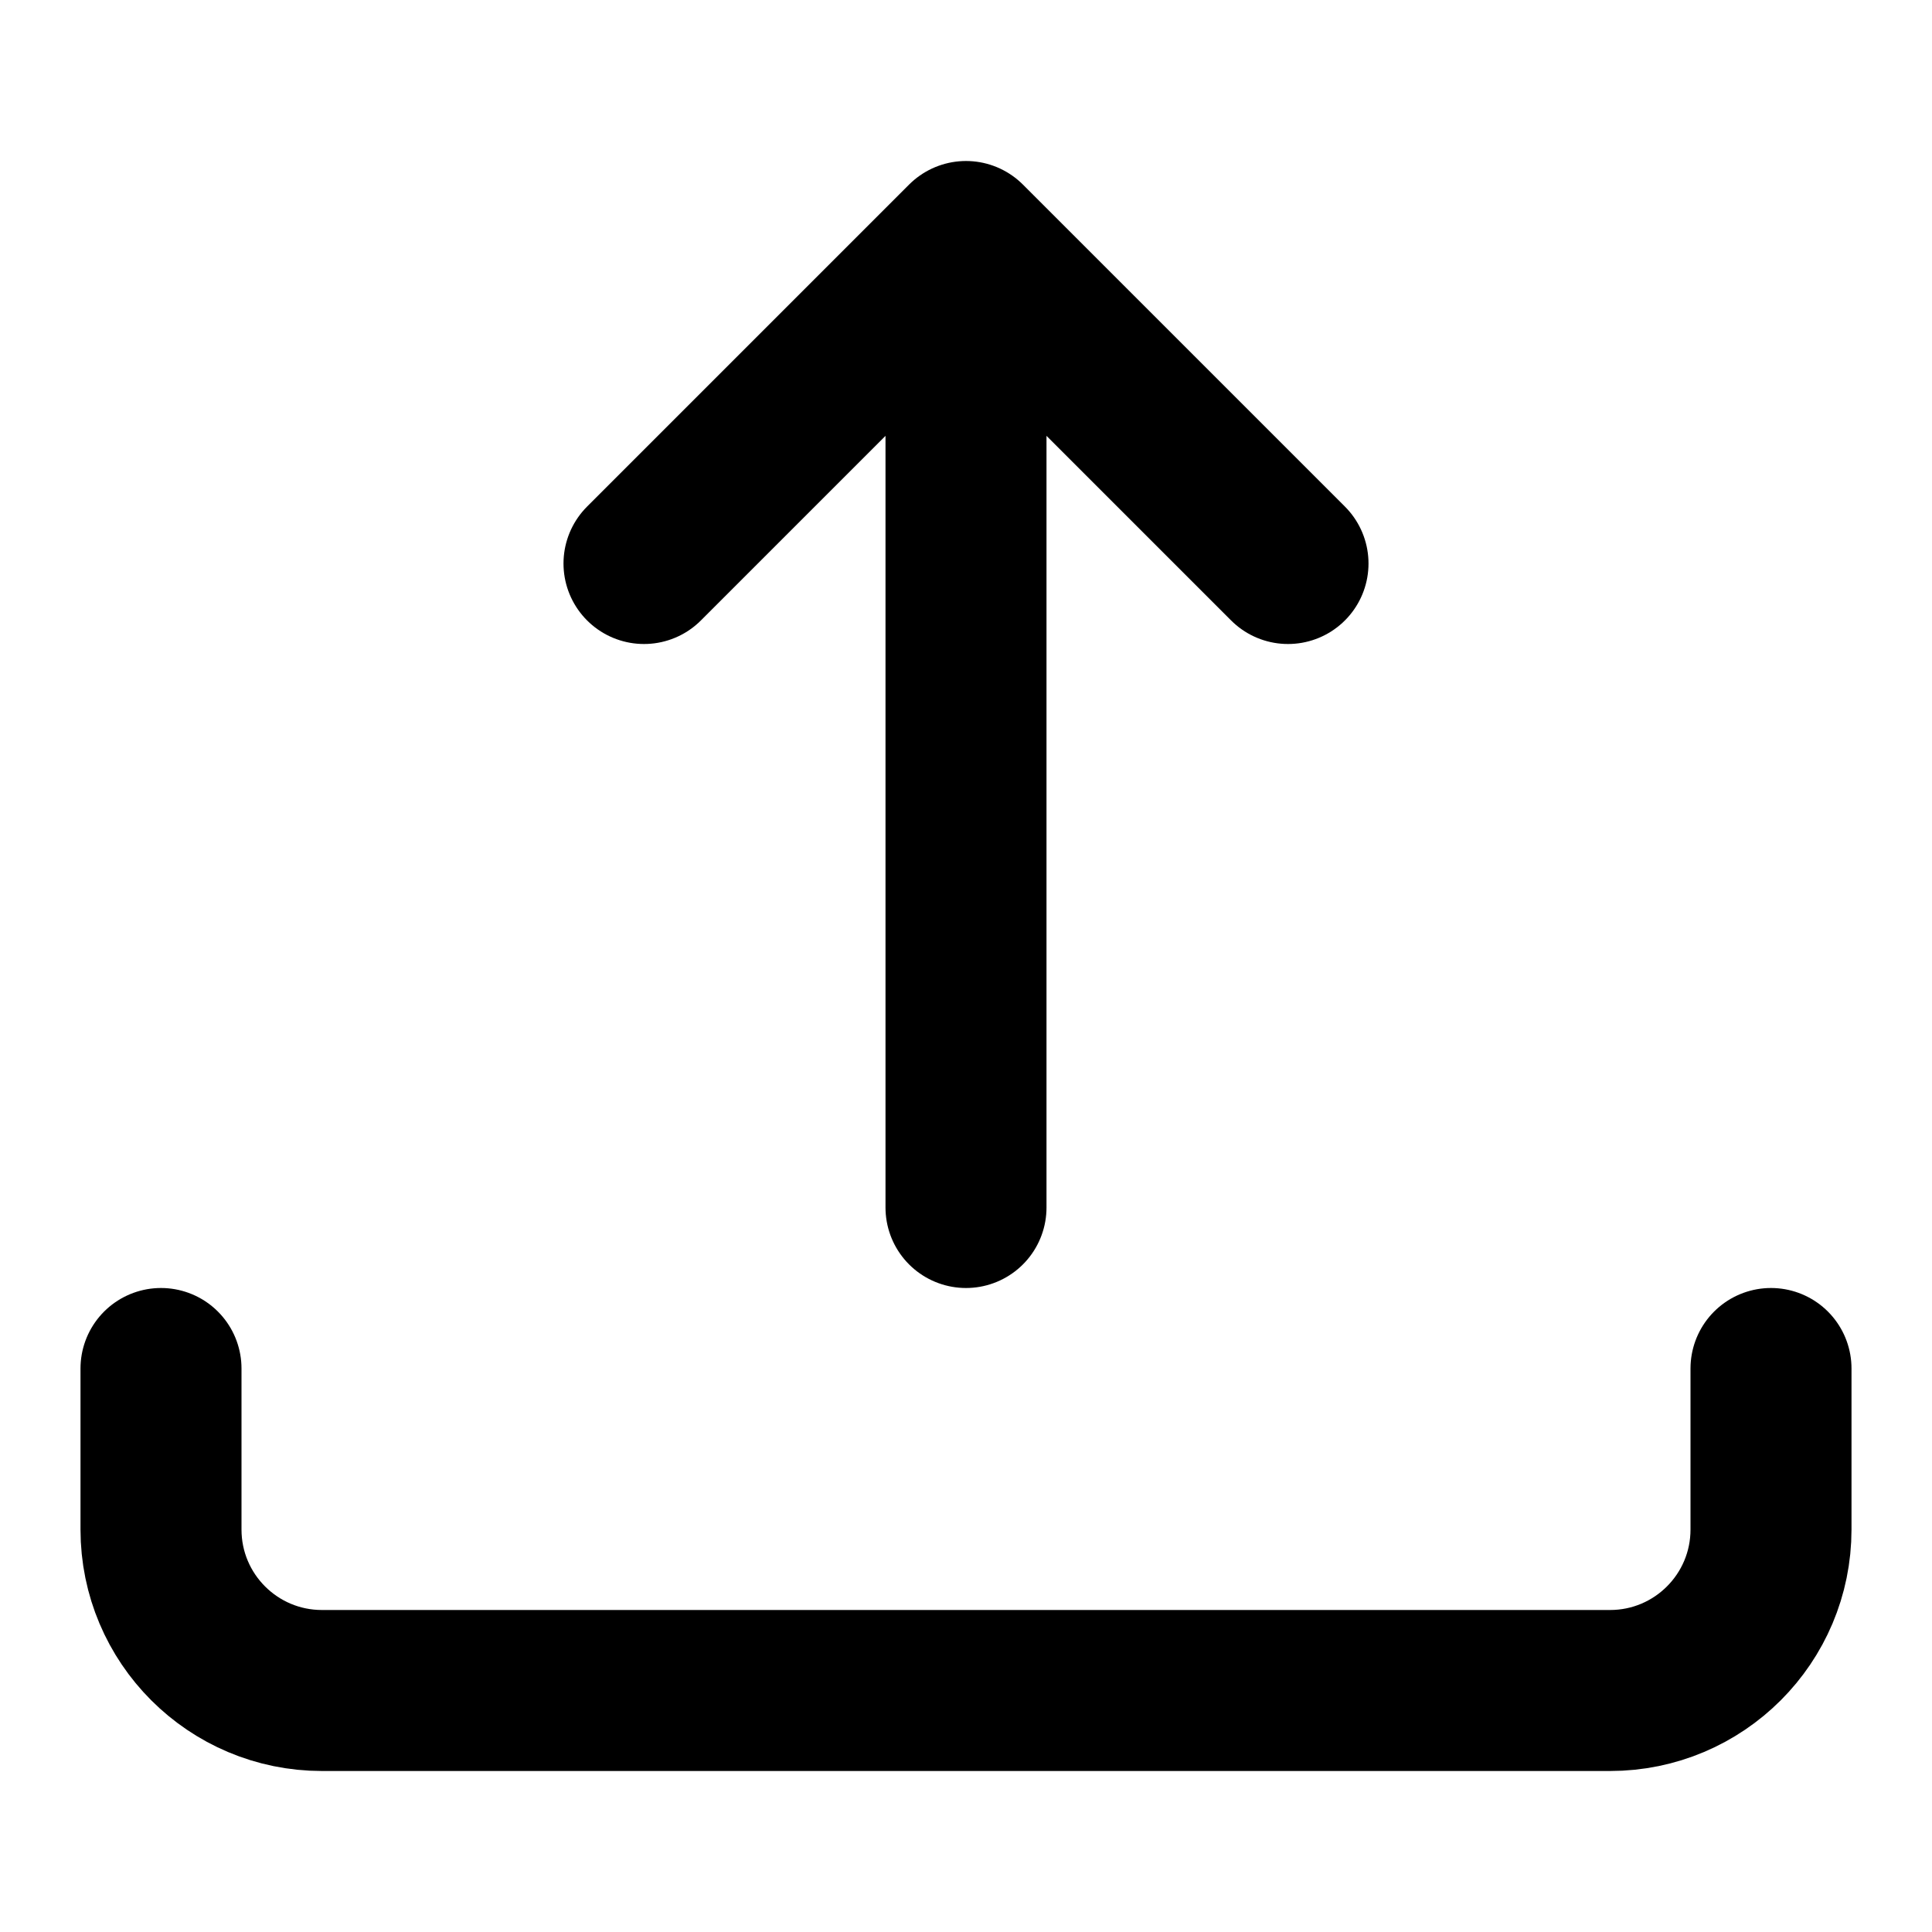 <svg width="24" height="24" viewBox="0 0 24 24" fill="none" xmlns="http://www.w3.org/2000/svg">
<path d="M12 15V3M12 3L8 7M12 3L16 7" stroke="currentColor" stroke-width="2" stroke-linecap="round" stroke-linejoin="round"/>
<path d="M2 17L2 19C2 20.105 2.895 21 4 21L20 21C21.105 21 22 20.105 22 19L22 17" stroke="currentColor" stroke-width="2" stroke-linecap="round" stroke-linejoin="round"/>
</svg>

